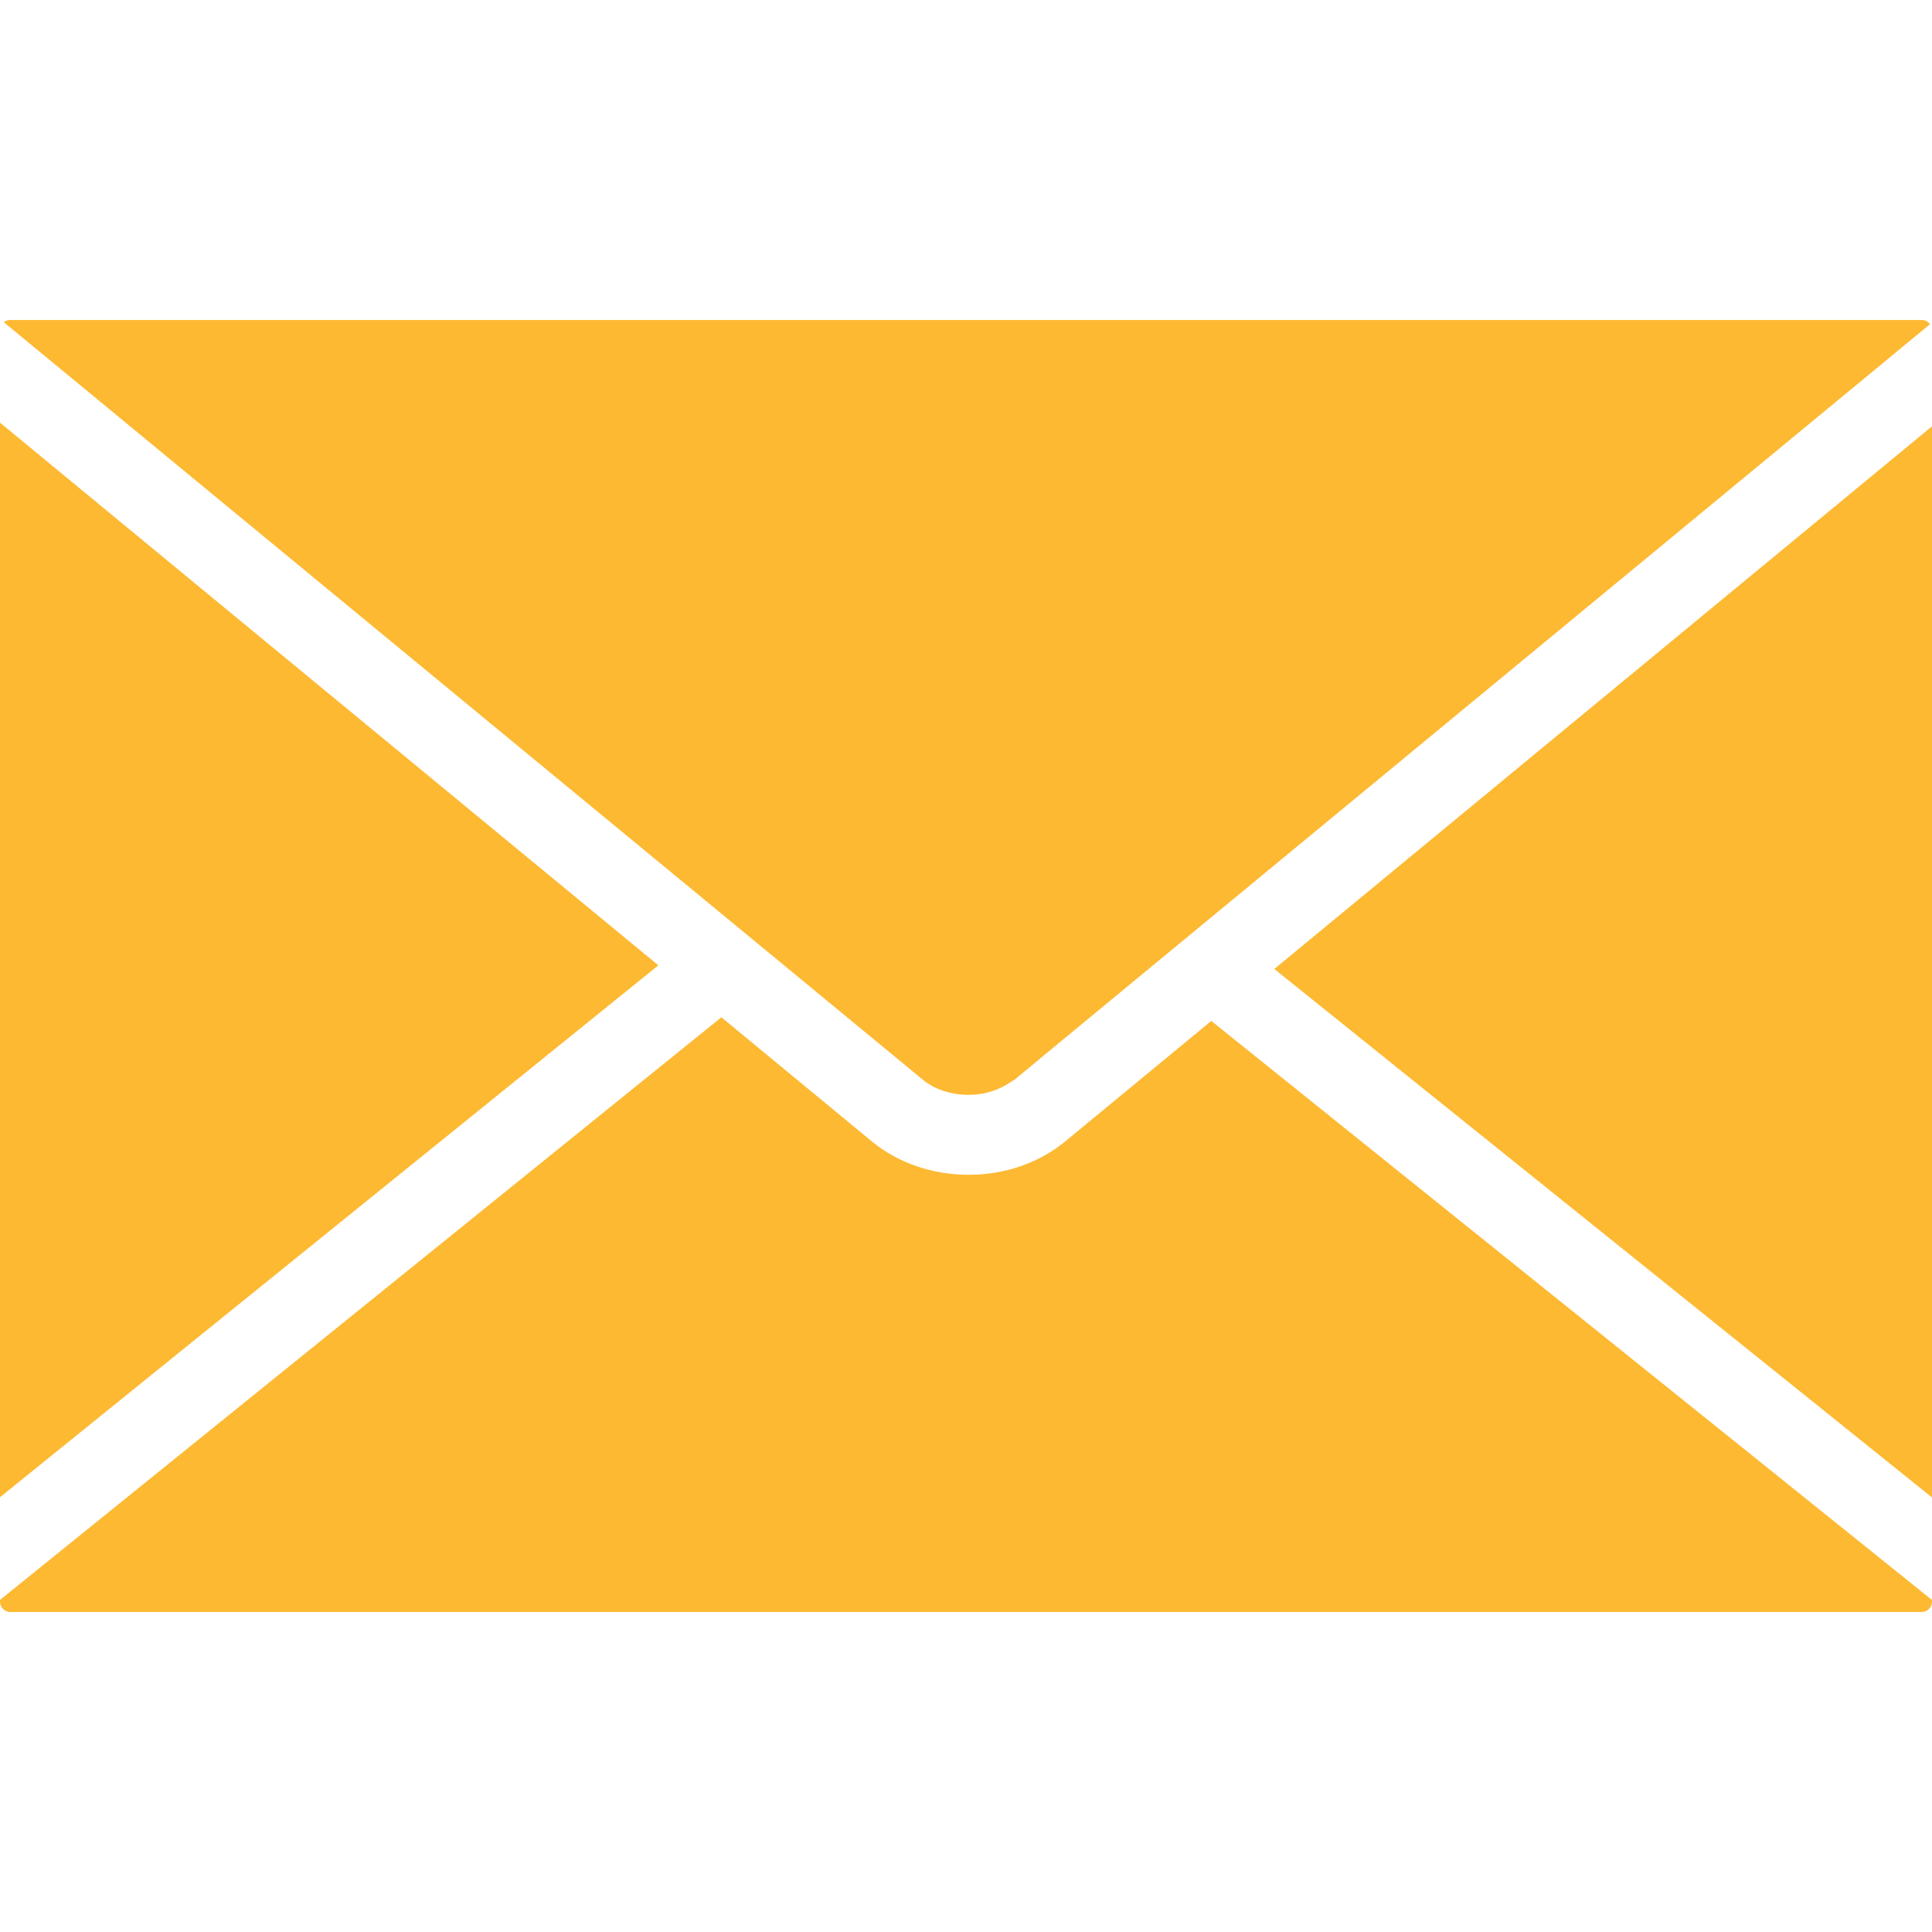 <svg width="26" height="26" viewBox="0 0 26 26" fill="none" xmlns="http://www.w3.org/2000/svg">
<path d="M13.033 14.734H13.038C13.234 14.734 13.428 14.677 13.585 14.573L13.627 14.546C13.637 14.54 13.646 14.535 13.656 14.528L14.151 14.118L25.973 4.363C25.948 4.329 25.907 4.306 25.862 4.306H0.137C0.105 4.306 0.076 4.318 0.052 4.337L12.42 14.531C12.576 14.66 12.799 14.734 13.033 14.734ZM0 5.688V20.149L8.86 12.991L0 5.688ZM17.149 13.04L26 20.152V5.737L17.149 13.04ZM14.335 15.361C13.982 15.651 13.521 15.81 13.036 15.81C12.55 15.81 12.089 15.652 11.737 15.364L9.708 13.69L0 21.531V21.556C0 21.63 0.064 21.694 0.139 21.694H25.863C25.937 21.694 26 21.63 26 21.555V21.532L16.301 13.739L14.335 15.361Z" fill="#FDB932"/>
</svg>
